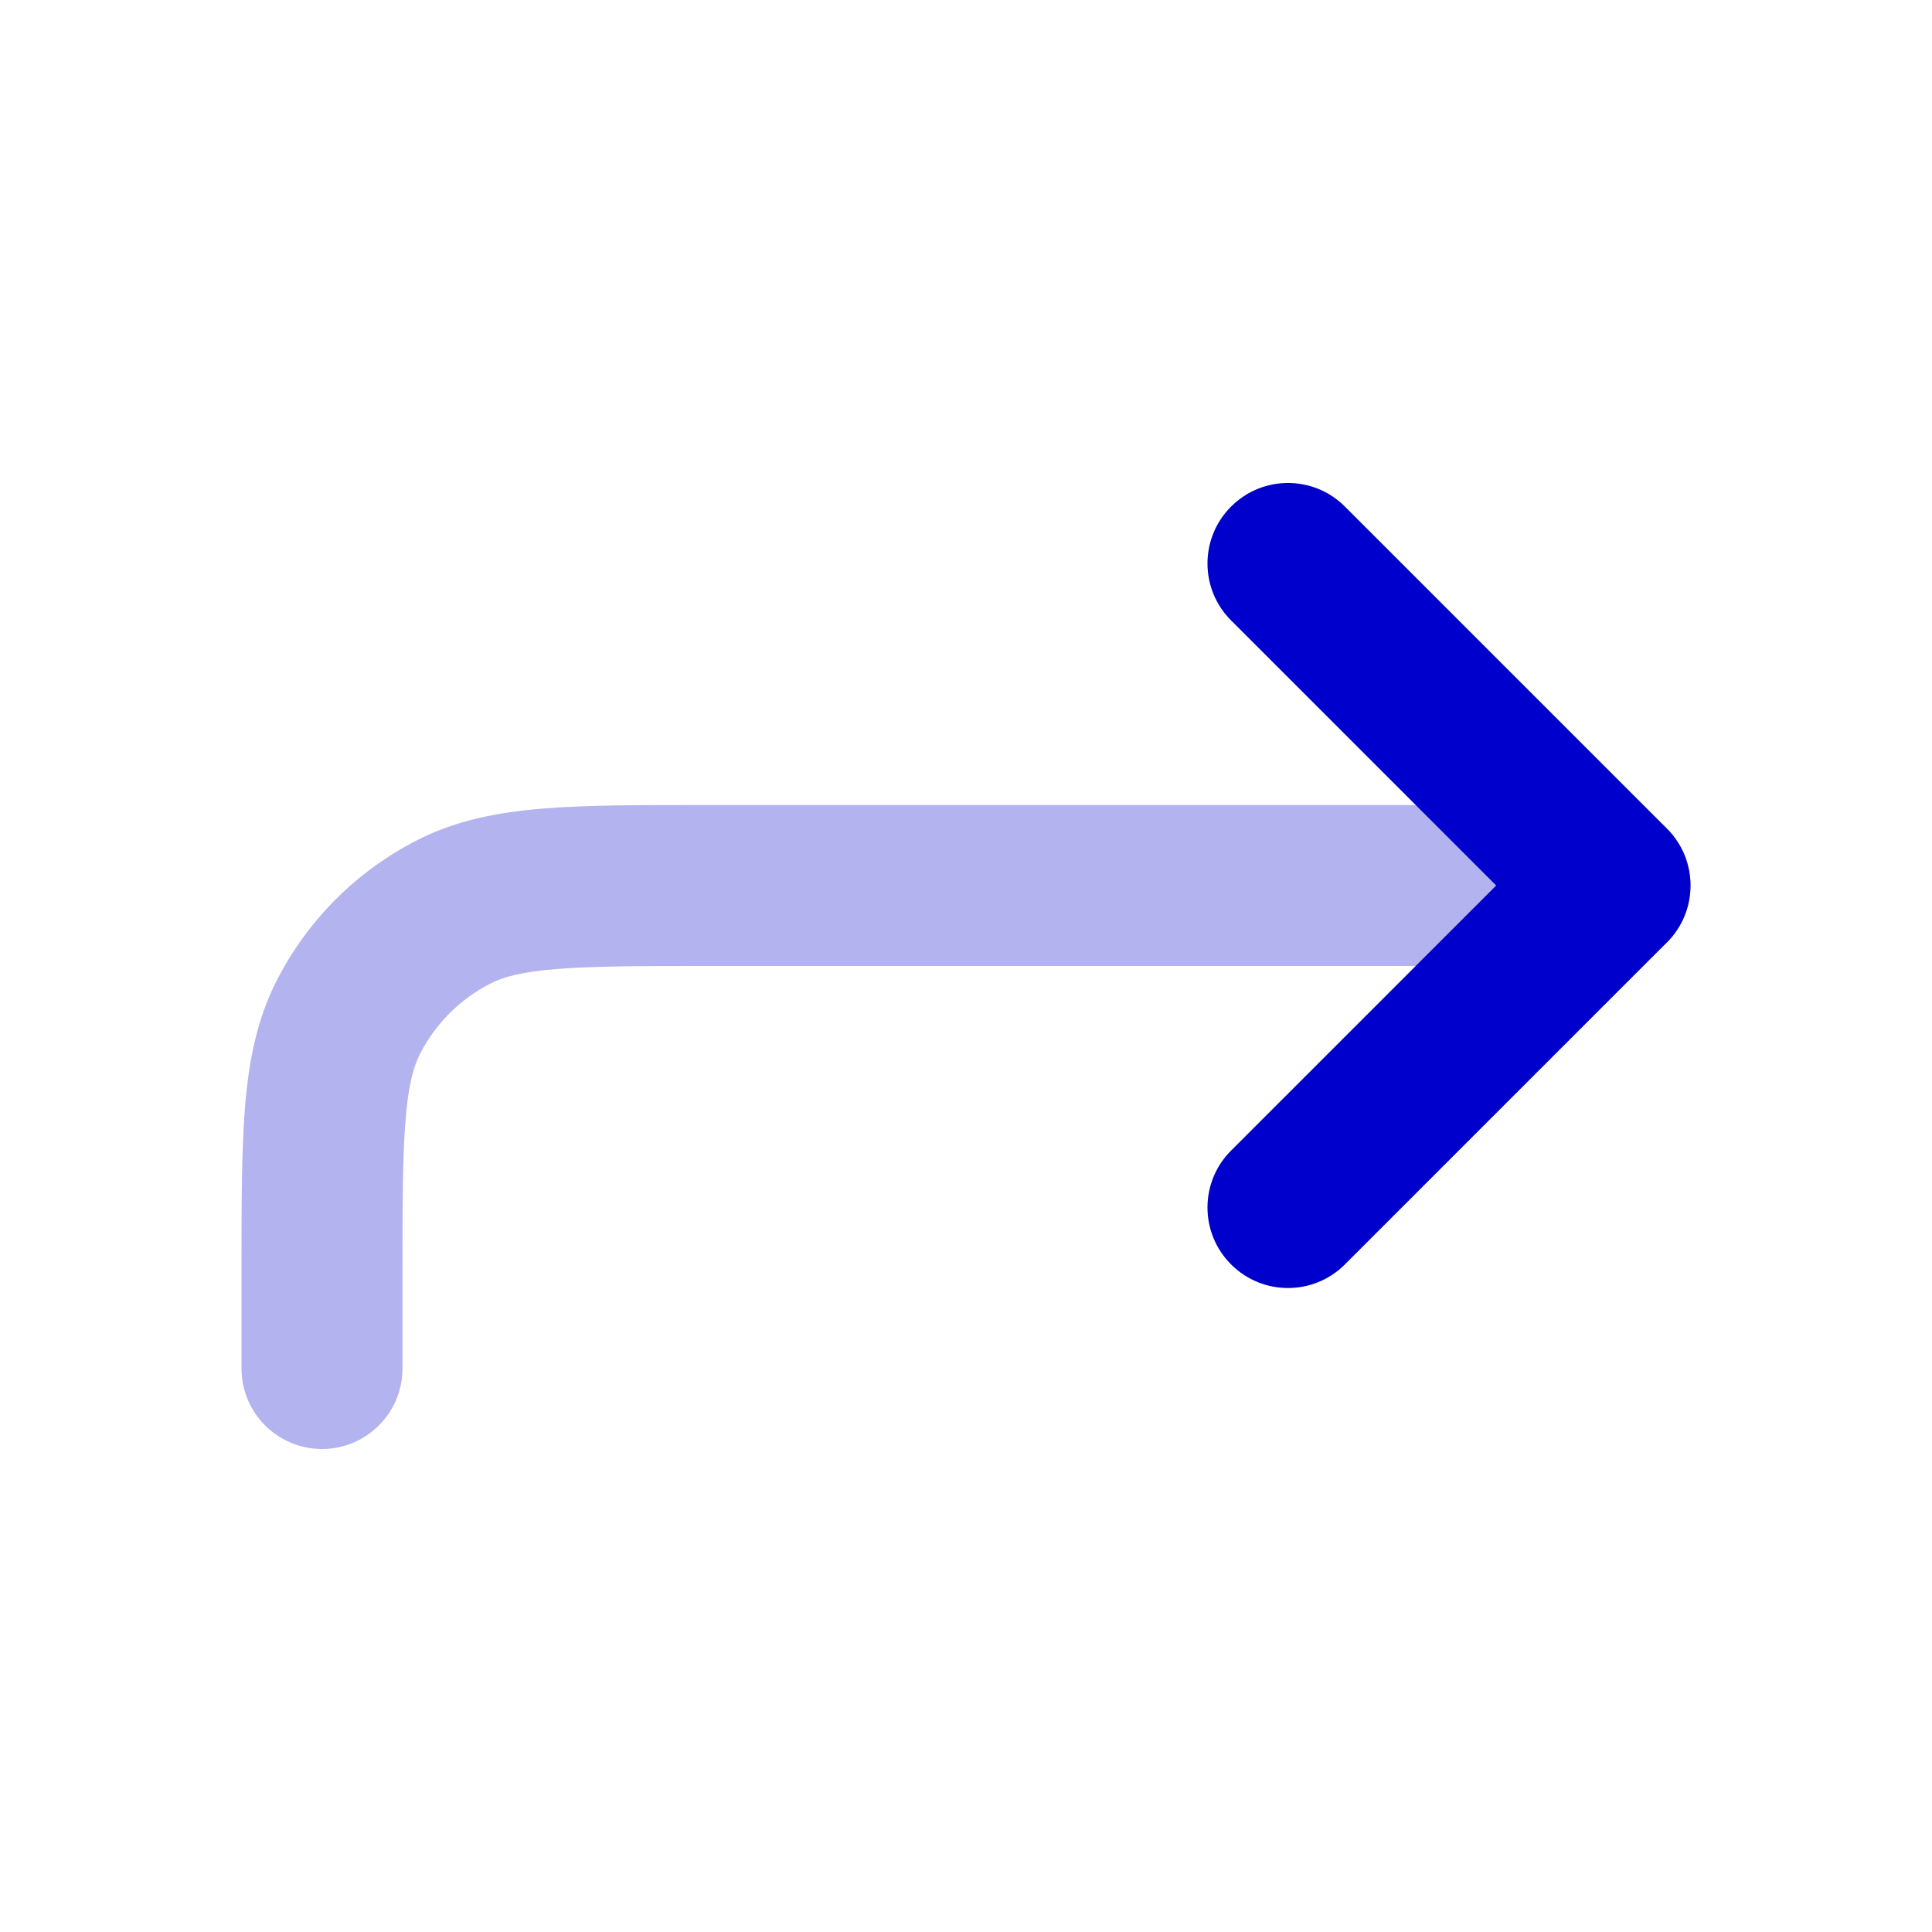 <svg width="24" height="24" viewBox="0 0 24 24" fill="none" xmlns="http://www.w3.org/2000/svg">
<path opacity="0.3" fill-rule="evenodd" clip-rule="evenodd" d="M8.759 10L20 10C20.552 10 21 10.448 21 11C21 11.552 20.552 12 20 12H8.8C7.943 12 7.361 12.001 6.911 12.038C6.473 12.073 6.248 12.138 6.092 12.218C5.716 12.41 5.41 12.716 5.218 13.092C5.138 13.248 5.073 13.473 5.038 13.911C5.001 14.361 5 14.943 5 15.8V17C5 17.552 4.552 18 4 18C3.448 18 3 17.552 3 17L3 15.759C3 14.954 3 14.289 3.044 13.748C3.09 13.186 3.189 12.669 3.436 12.184C3.819 11.431 4.431 10.819 5.184 10.436C5.669 10.189 6.186 10.09 6.748 10.044C7.289 10 7.954 10 8.759 10Z" fill="#0000CC"/>
<path fill-rule="evenodd" clip-rule="evenodd" d="M15.293 6.293C15.683 5.902 16.317 5.902 16.707 6.293L20.707 10.293C21.098 10.683 21.098 11.317 20.707 11.707L16.707 15.707C16.317 16.098 15.683 16.098 15.293 15.707C14.902 15.317 14.902 14.683 15.293 14.293L18.586 11L15.293 7.707C14.902 7.317 14.902 6.683 15.293 6.293Z" fill="#0000CC"/>
</svg>
